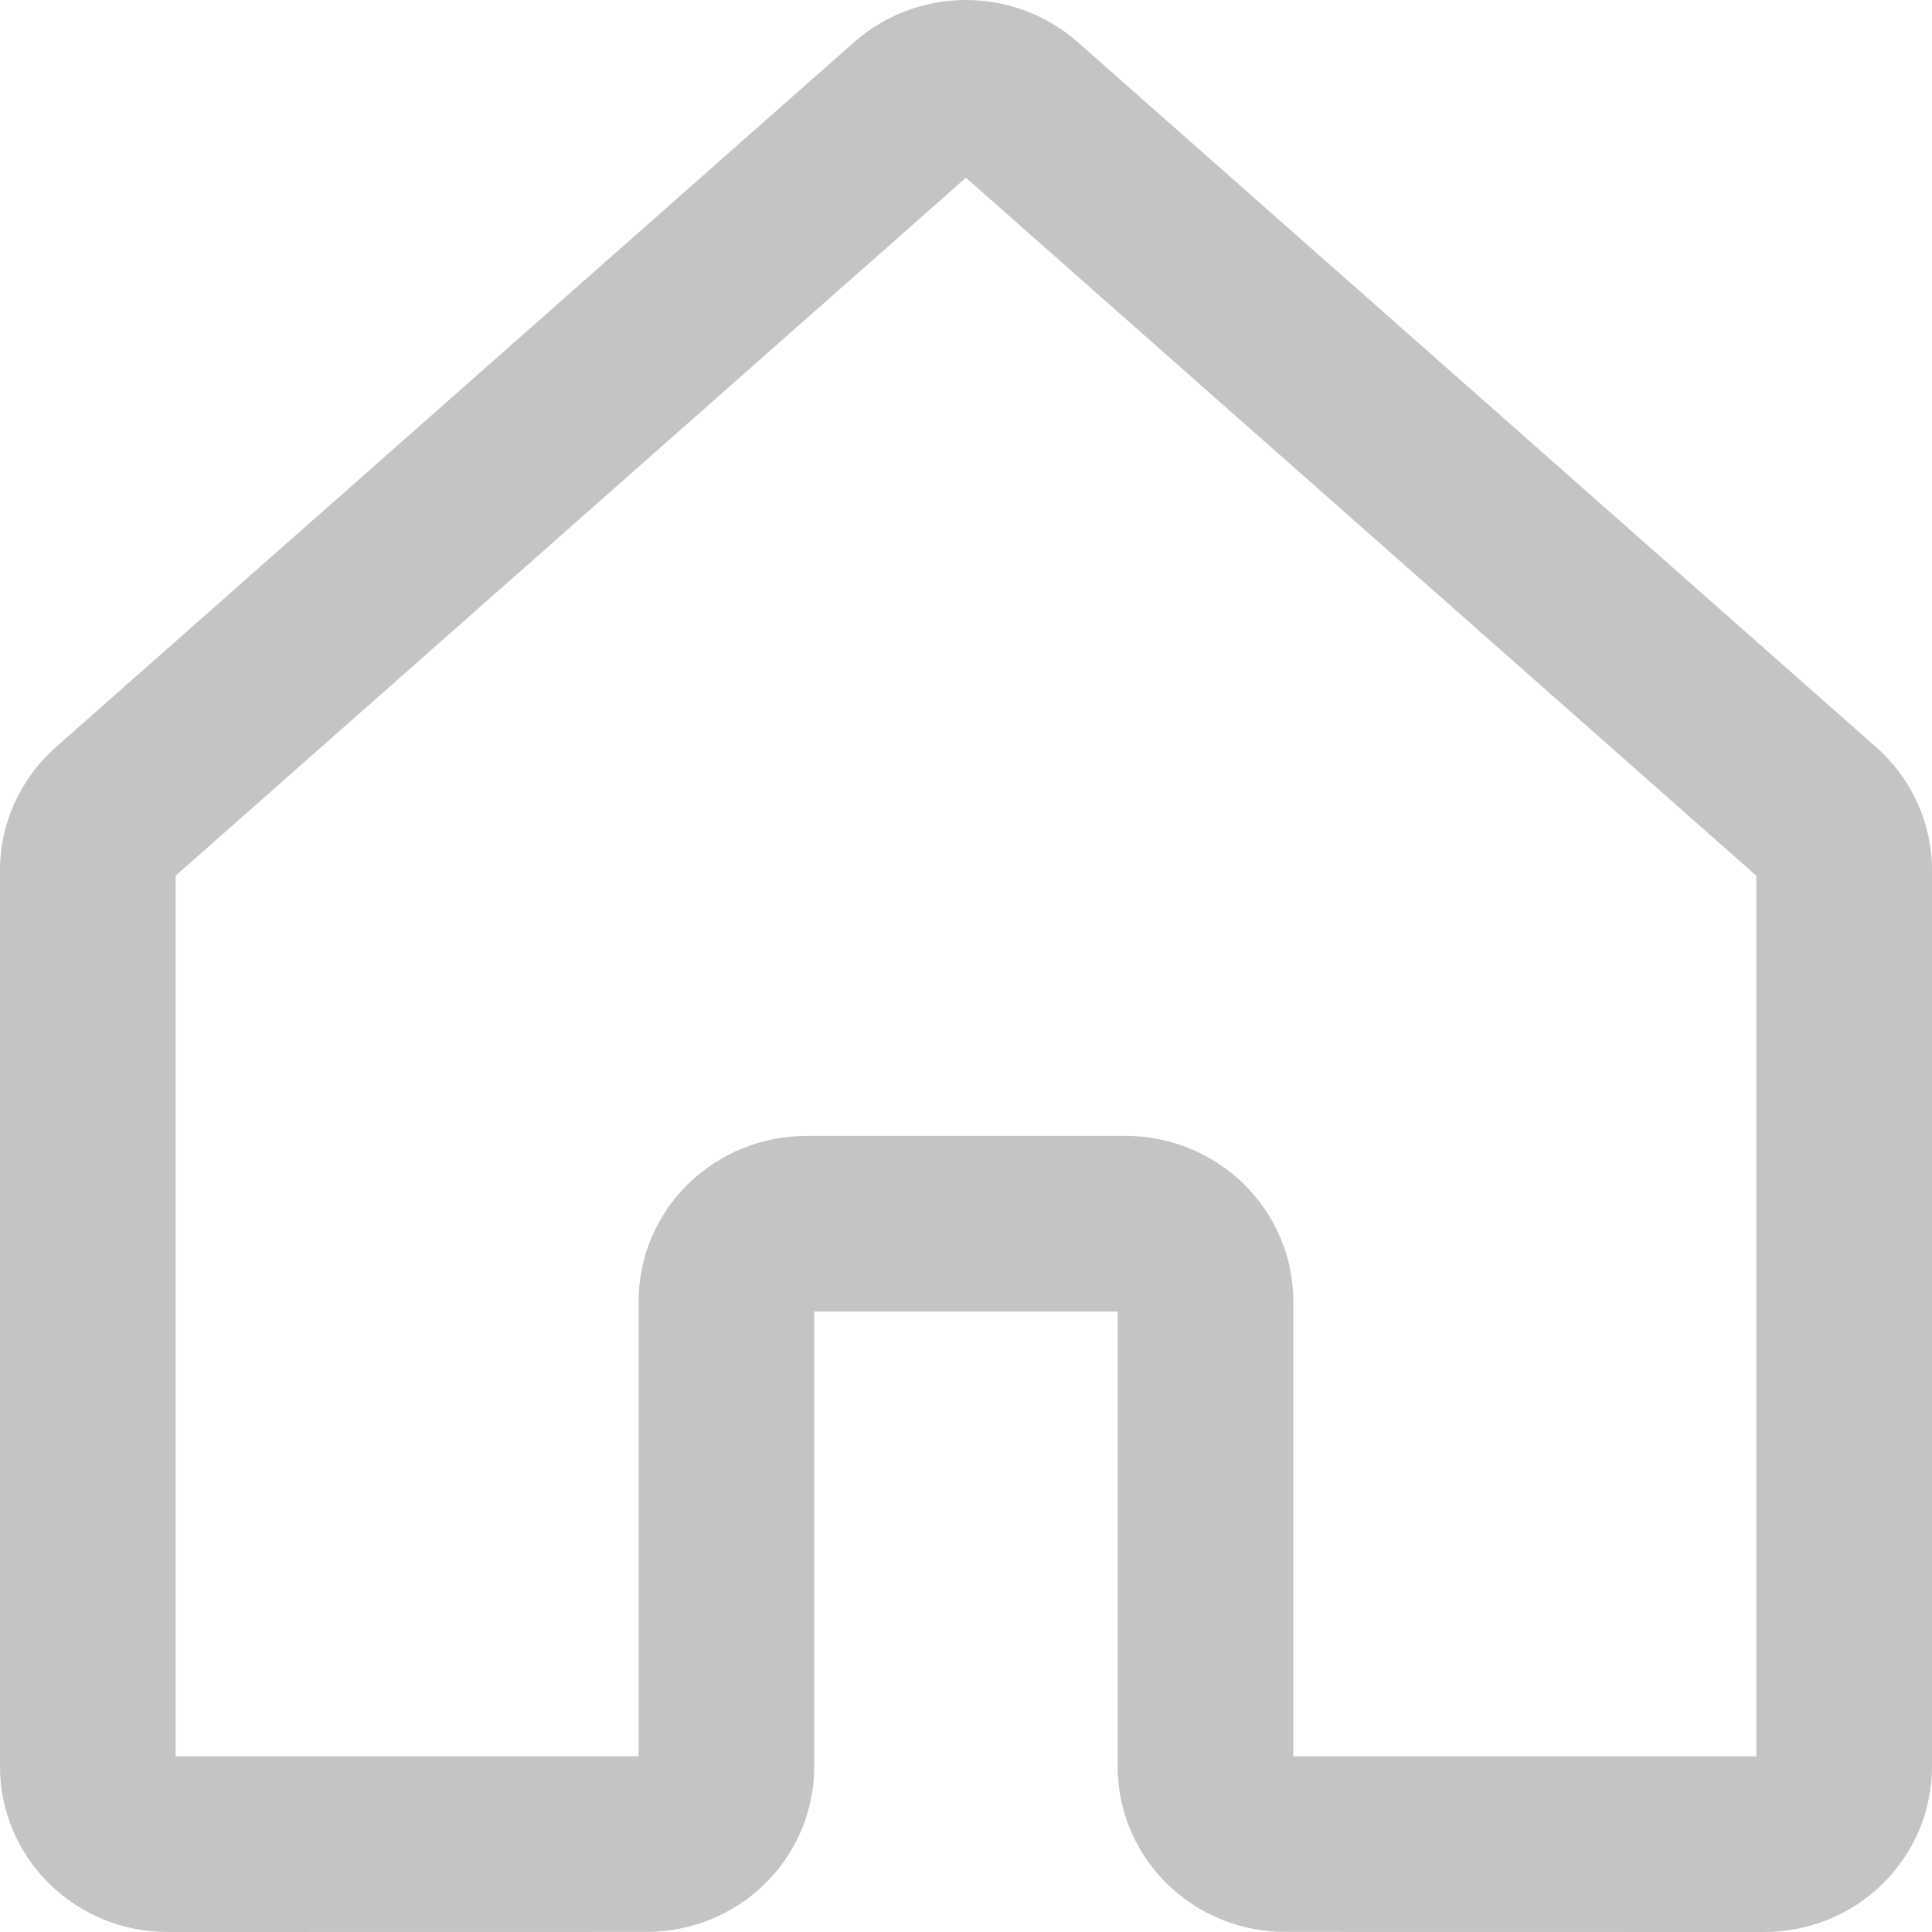 <svg width="22" height="22" viewBox="0 0 22 22" fill="none" xmlns="http://www.w3.org/2000/svg">
<path fill-rule="evenodd" clip-rule="evenodd" d="M9.726 0.48C10.079 0.169 10.533 1.51406e-05 10.999 1.01932e-09C11.466 -1.51386e-05 11.92 0.169 12.273 0.48L21.364 8.508C21.562 8.683 21.722 8.898 21.832 9.14C21.943 9.382 22 9.645 22 9.911V20.117C22 20.368 21.949 20.617 21.851 20.847C21.752 21.078 21.609 21.285 21.43 21.459C21.252 21.632 21.041 21.768 20.812 21.861C20.582 21.953 20.337 22 20.091 22L14.636 21.999C14.138 21.999 13.656 21.808 13.296 21.458C12.935 21.107 12.727 20.625 12.727 20.116V14.935H9.272V20.116C9.272 20.625 9.064 21.107 8.703 21.458C8.343 21.808 7.86 21.999 7.363 21.999L1.909 22C1.663 22 1.418 21.953 1.188 21.861C0.959 21.768 0.748 21.632 0.57 21.459C0.391 21.285 0.248 21.078 0.149 20.847C0.051 20.617 0 20.368 0 20.117V9.911C0 9.645 0.057 9.382 0.168 9.14C0.278 8.898 0.438 8.683 0.636 8.508L9.726 0.48ZM10.999 2.024L2 9.972V20L7.272 19.999V14.818C7.272 14.309 7.48 13.827 7.842 13.476C8.202 13.127 8.684 12.935 9.181 12.935H12.818C13.315 12.935 13.797 13.127 14.157 13.476C14.518 13.827 14.727 14.309 14.727 14.818V19.999L20 20V9.972L10.999 2.024ZM11.05 1.979C11.05 1.979 11.05 1.979 11.05 1.979L10.999 1.922L11.05 1.979L11.05 1.979Z" fill="#C4C4C4"/>
</svg>
